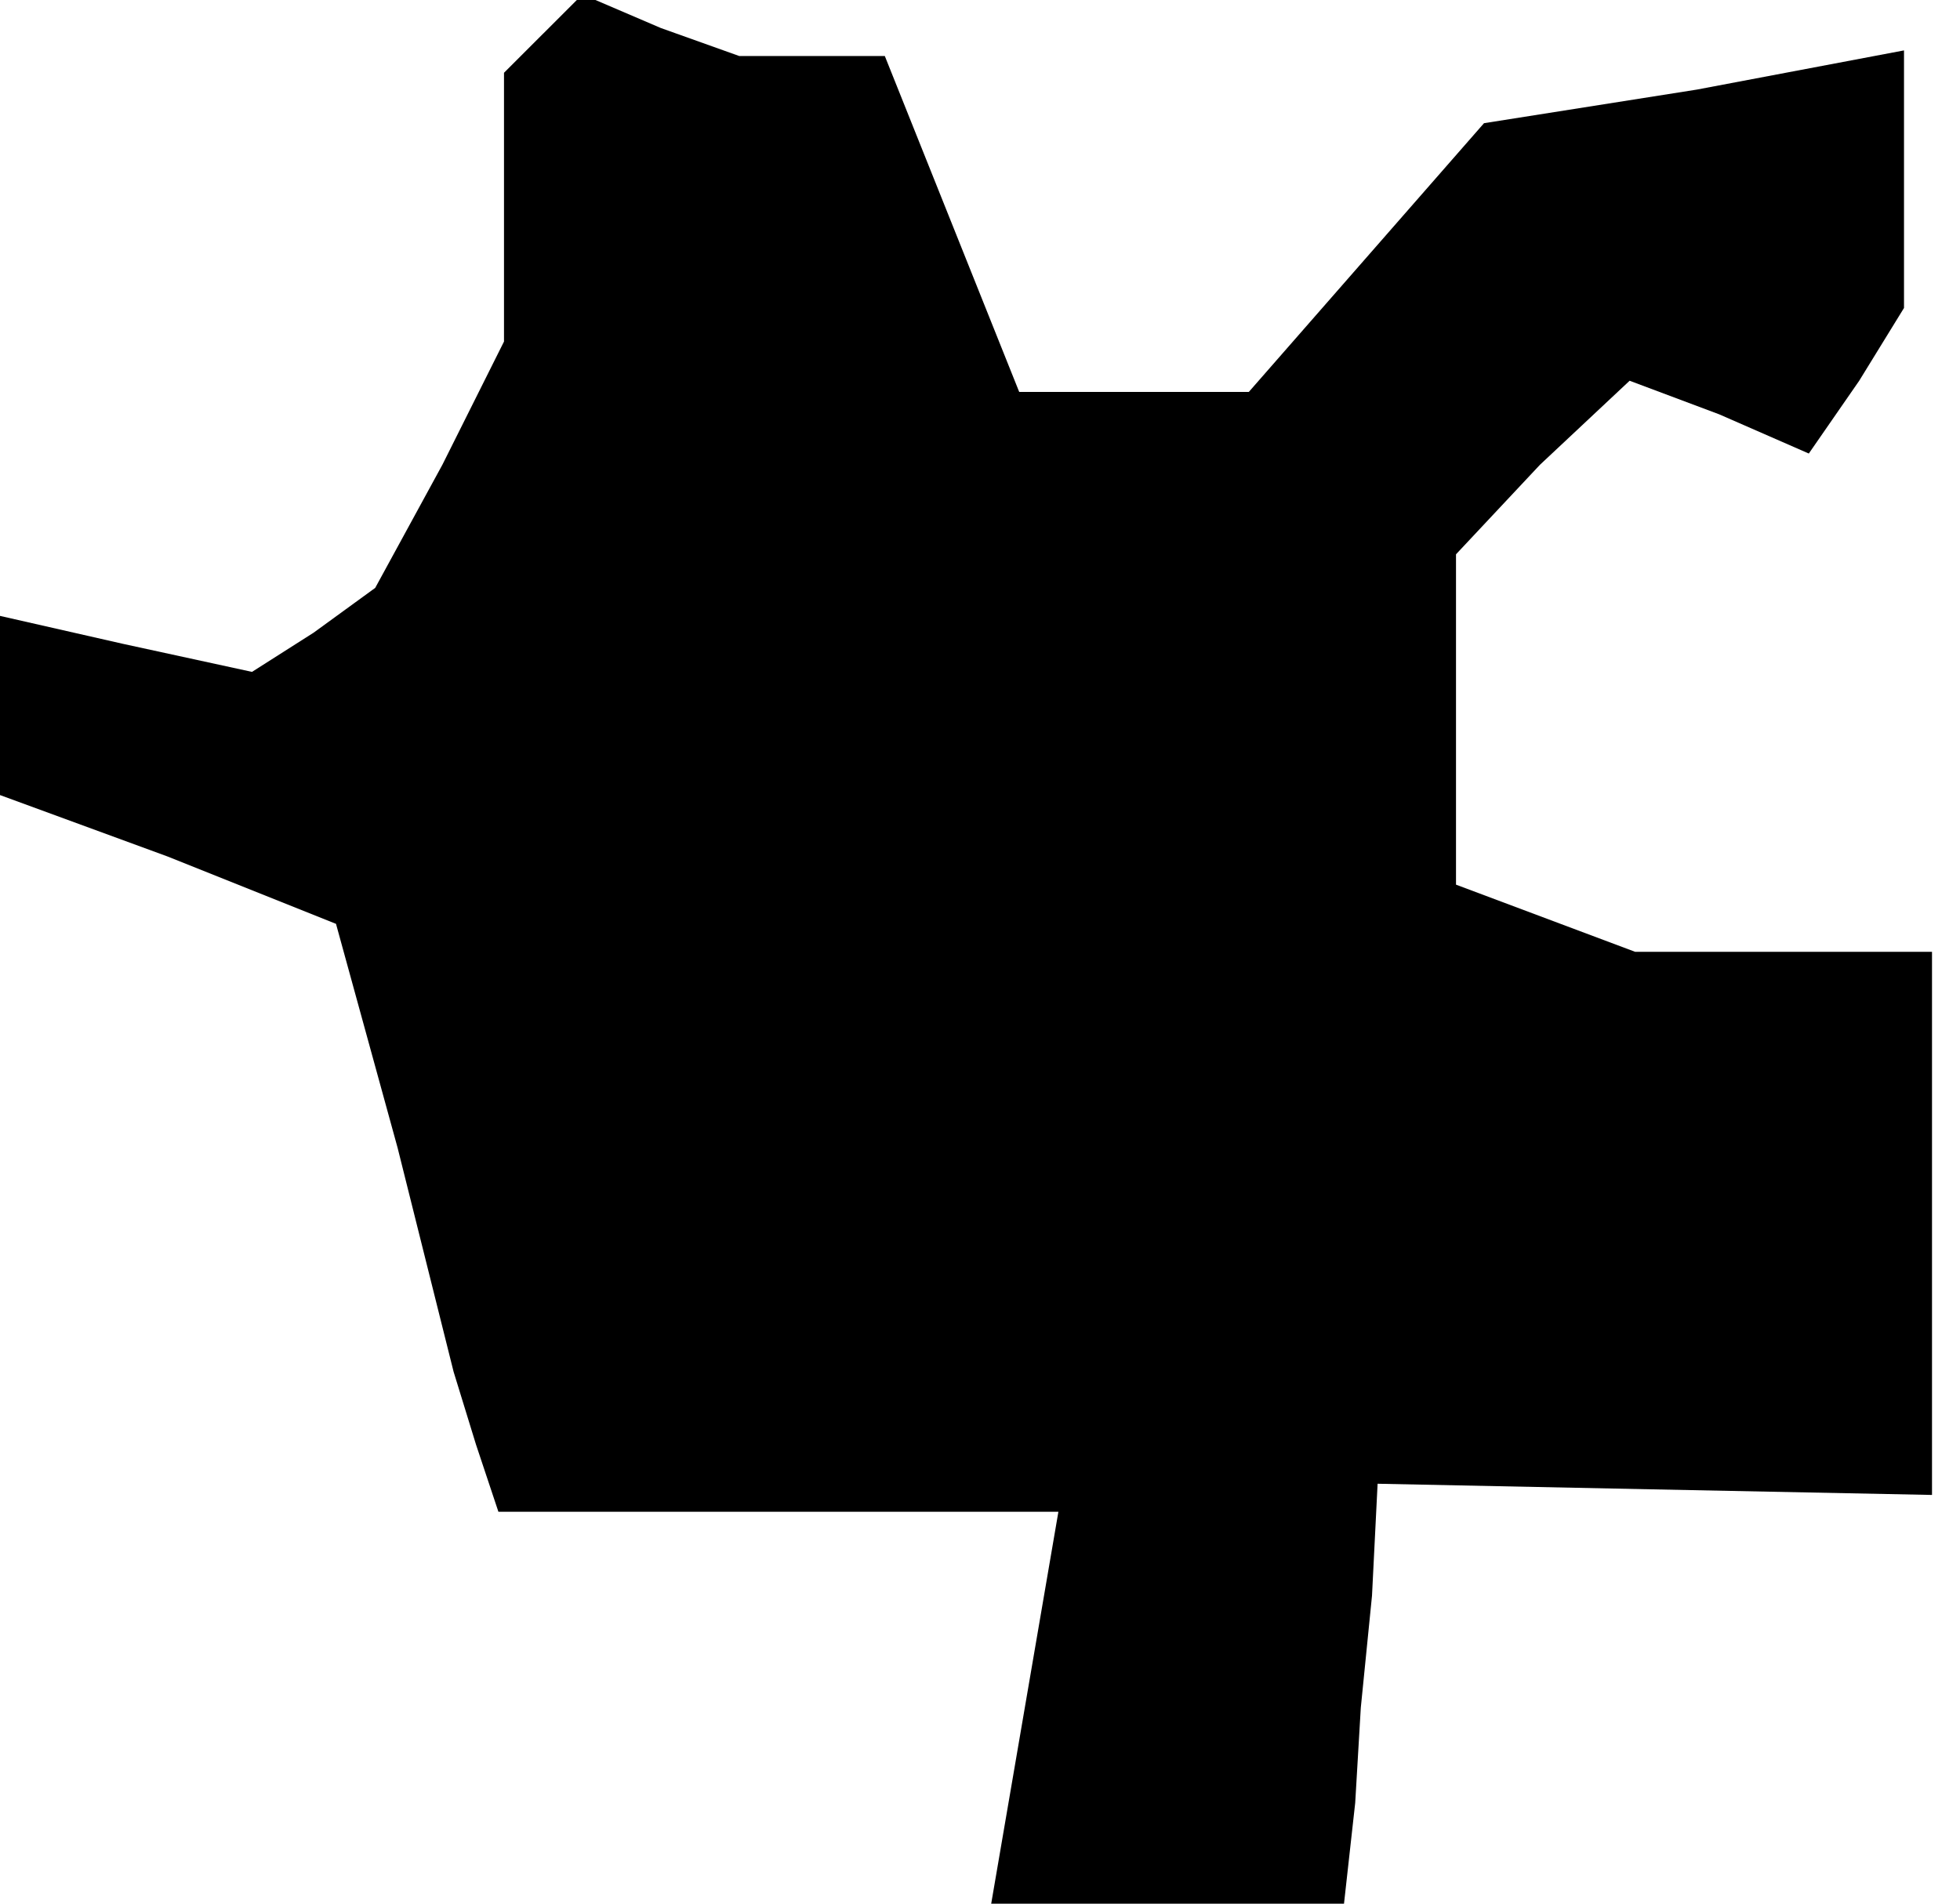 <?xml version="1.0" standalone="no"?>
<!DOCTYPE svg PUBLIC "-//W3C//DTD SVG 20010904//EN"
 "http://www.w3.org/TR/2001/REC-SVG-20010904/DTD/svg10.dtd">
<svg version="1.0" xmlns="http://www.w3.org/2000/svg"
 width="35pt" height="34pt" viewBox="0 0 35 34"
 preserveAspectRatio="xMidYMid meet">
<g transform="translate(0,34) scale(0.1,-0.1)"
fill="#000000" stroke="none">
<path d="M97 334 l-7 -7 0 -24 0 -24 -11 -22 -12 -22 -11 -8 -11 -7 -23 5 -22
5 0 -16 0 -16 30 -11 30 -12 11 -40 10 -40 4 -13 4 -12 50 0 50 0 -6 -35 -6
-35 32 0 31 0 2 18 1 17 2 20 1 20 49 -1 50 -1 0 48 0 49 -27 0 -26 0 -16 6
-16 6 0 30 0 29 15 16 16 15 16 -6 16 -7 9 13 8 13 0 23 0 23 -37 -7 -38 -6
-21 -24 -21 -24 -20 0 -21 0 -12 30 -12 30 -13 0 -13 0 -14 5 -14 6 -7 -7z"/>
</g>
</svg>
